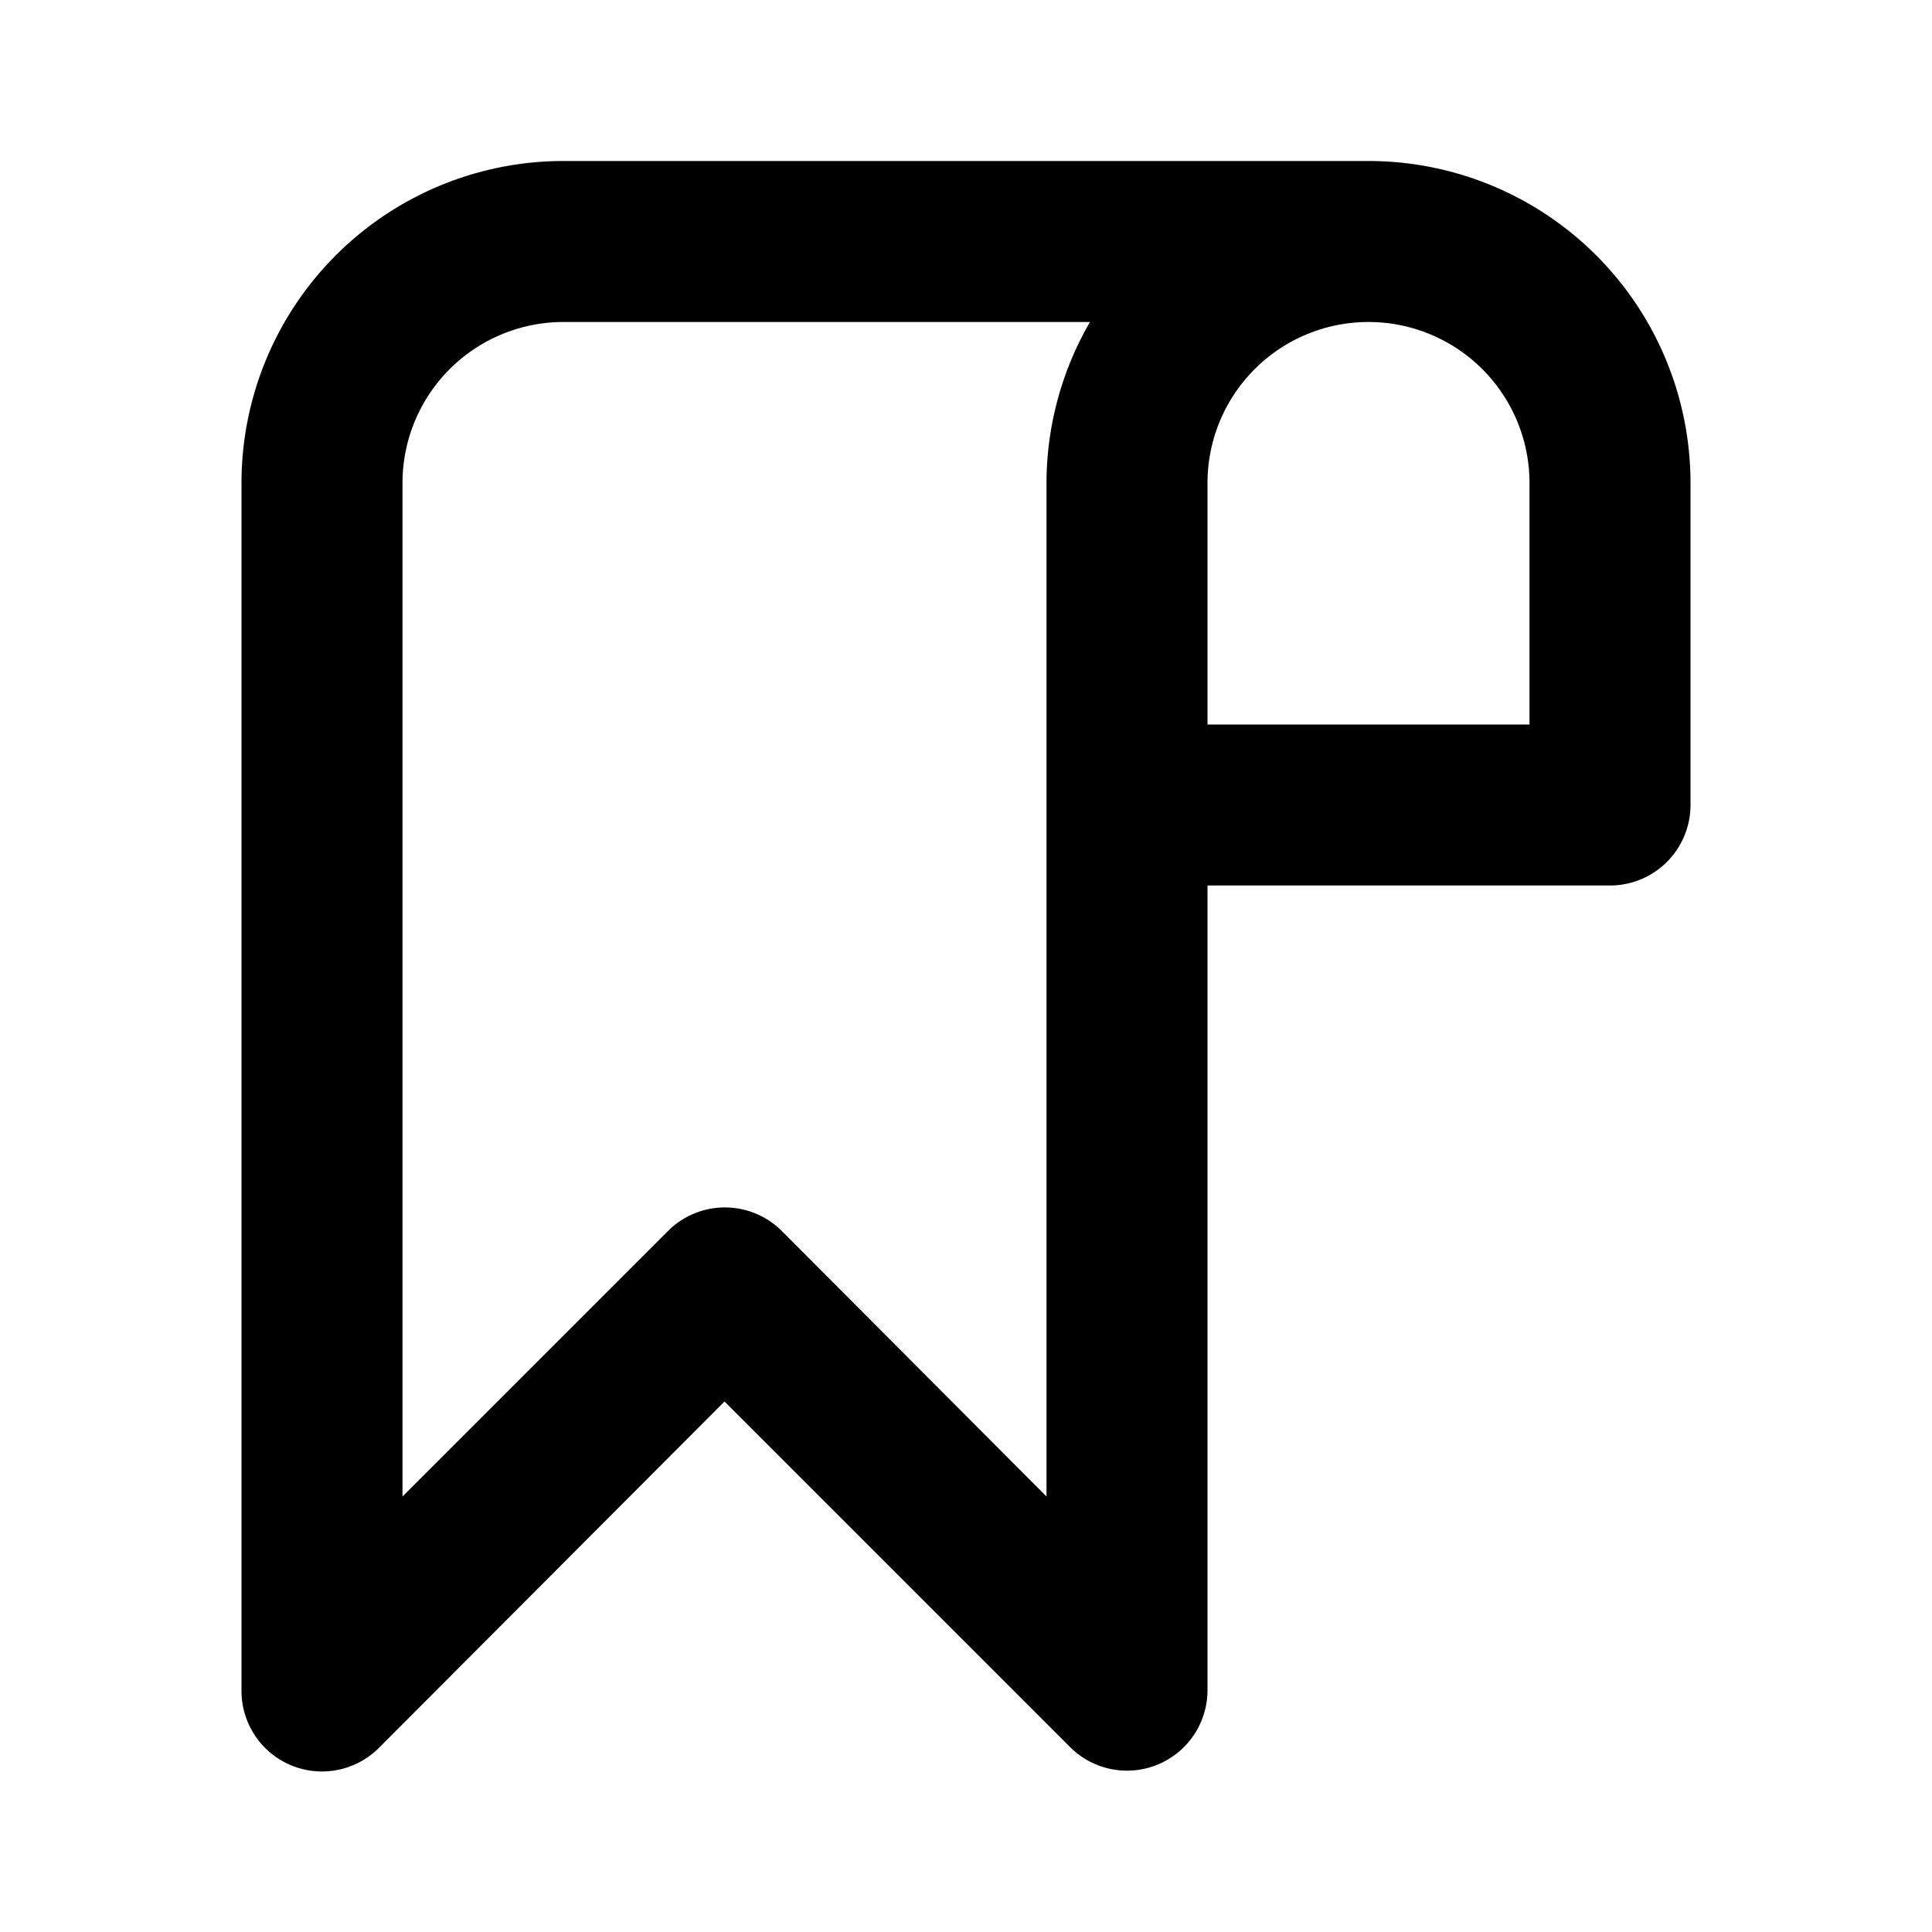 <svg xmlns="http://www.w3.org/2000/svg" viewBox="0 0 24 24"><title>_</title><path d="M17,2H7A4,4,0,0,0,3,6V21a1,1,0,0,0,1.71.71L9,17.41l4.29,4.29A1,1,0,0,0,15,21V11h5a1,1,0,0,0,1-1V6A4,4,0,0,0,17,2ZM13,6V18.59L9.71,15.29a1,1,0,0,0-1.41,0L5,18.59V6A2,2,0,0,1,7,4h6.54A4,4,0,0,0,13,6Zm6,3H15V6a2,2,0,0,1,4,0V9Z"/></svg>